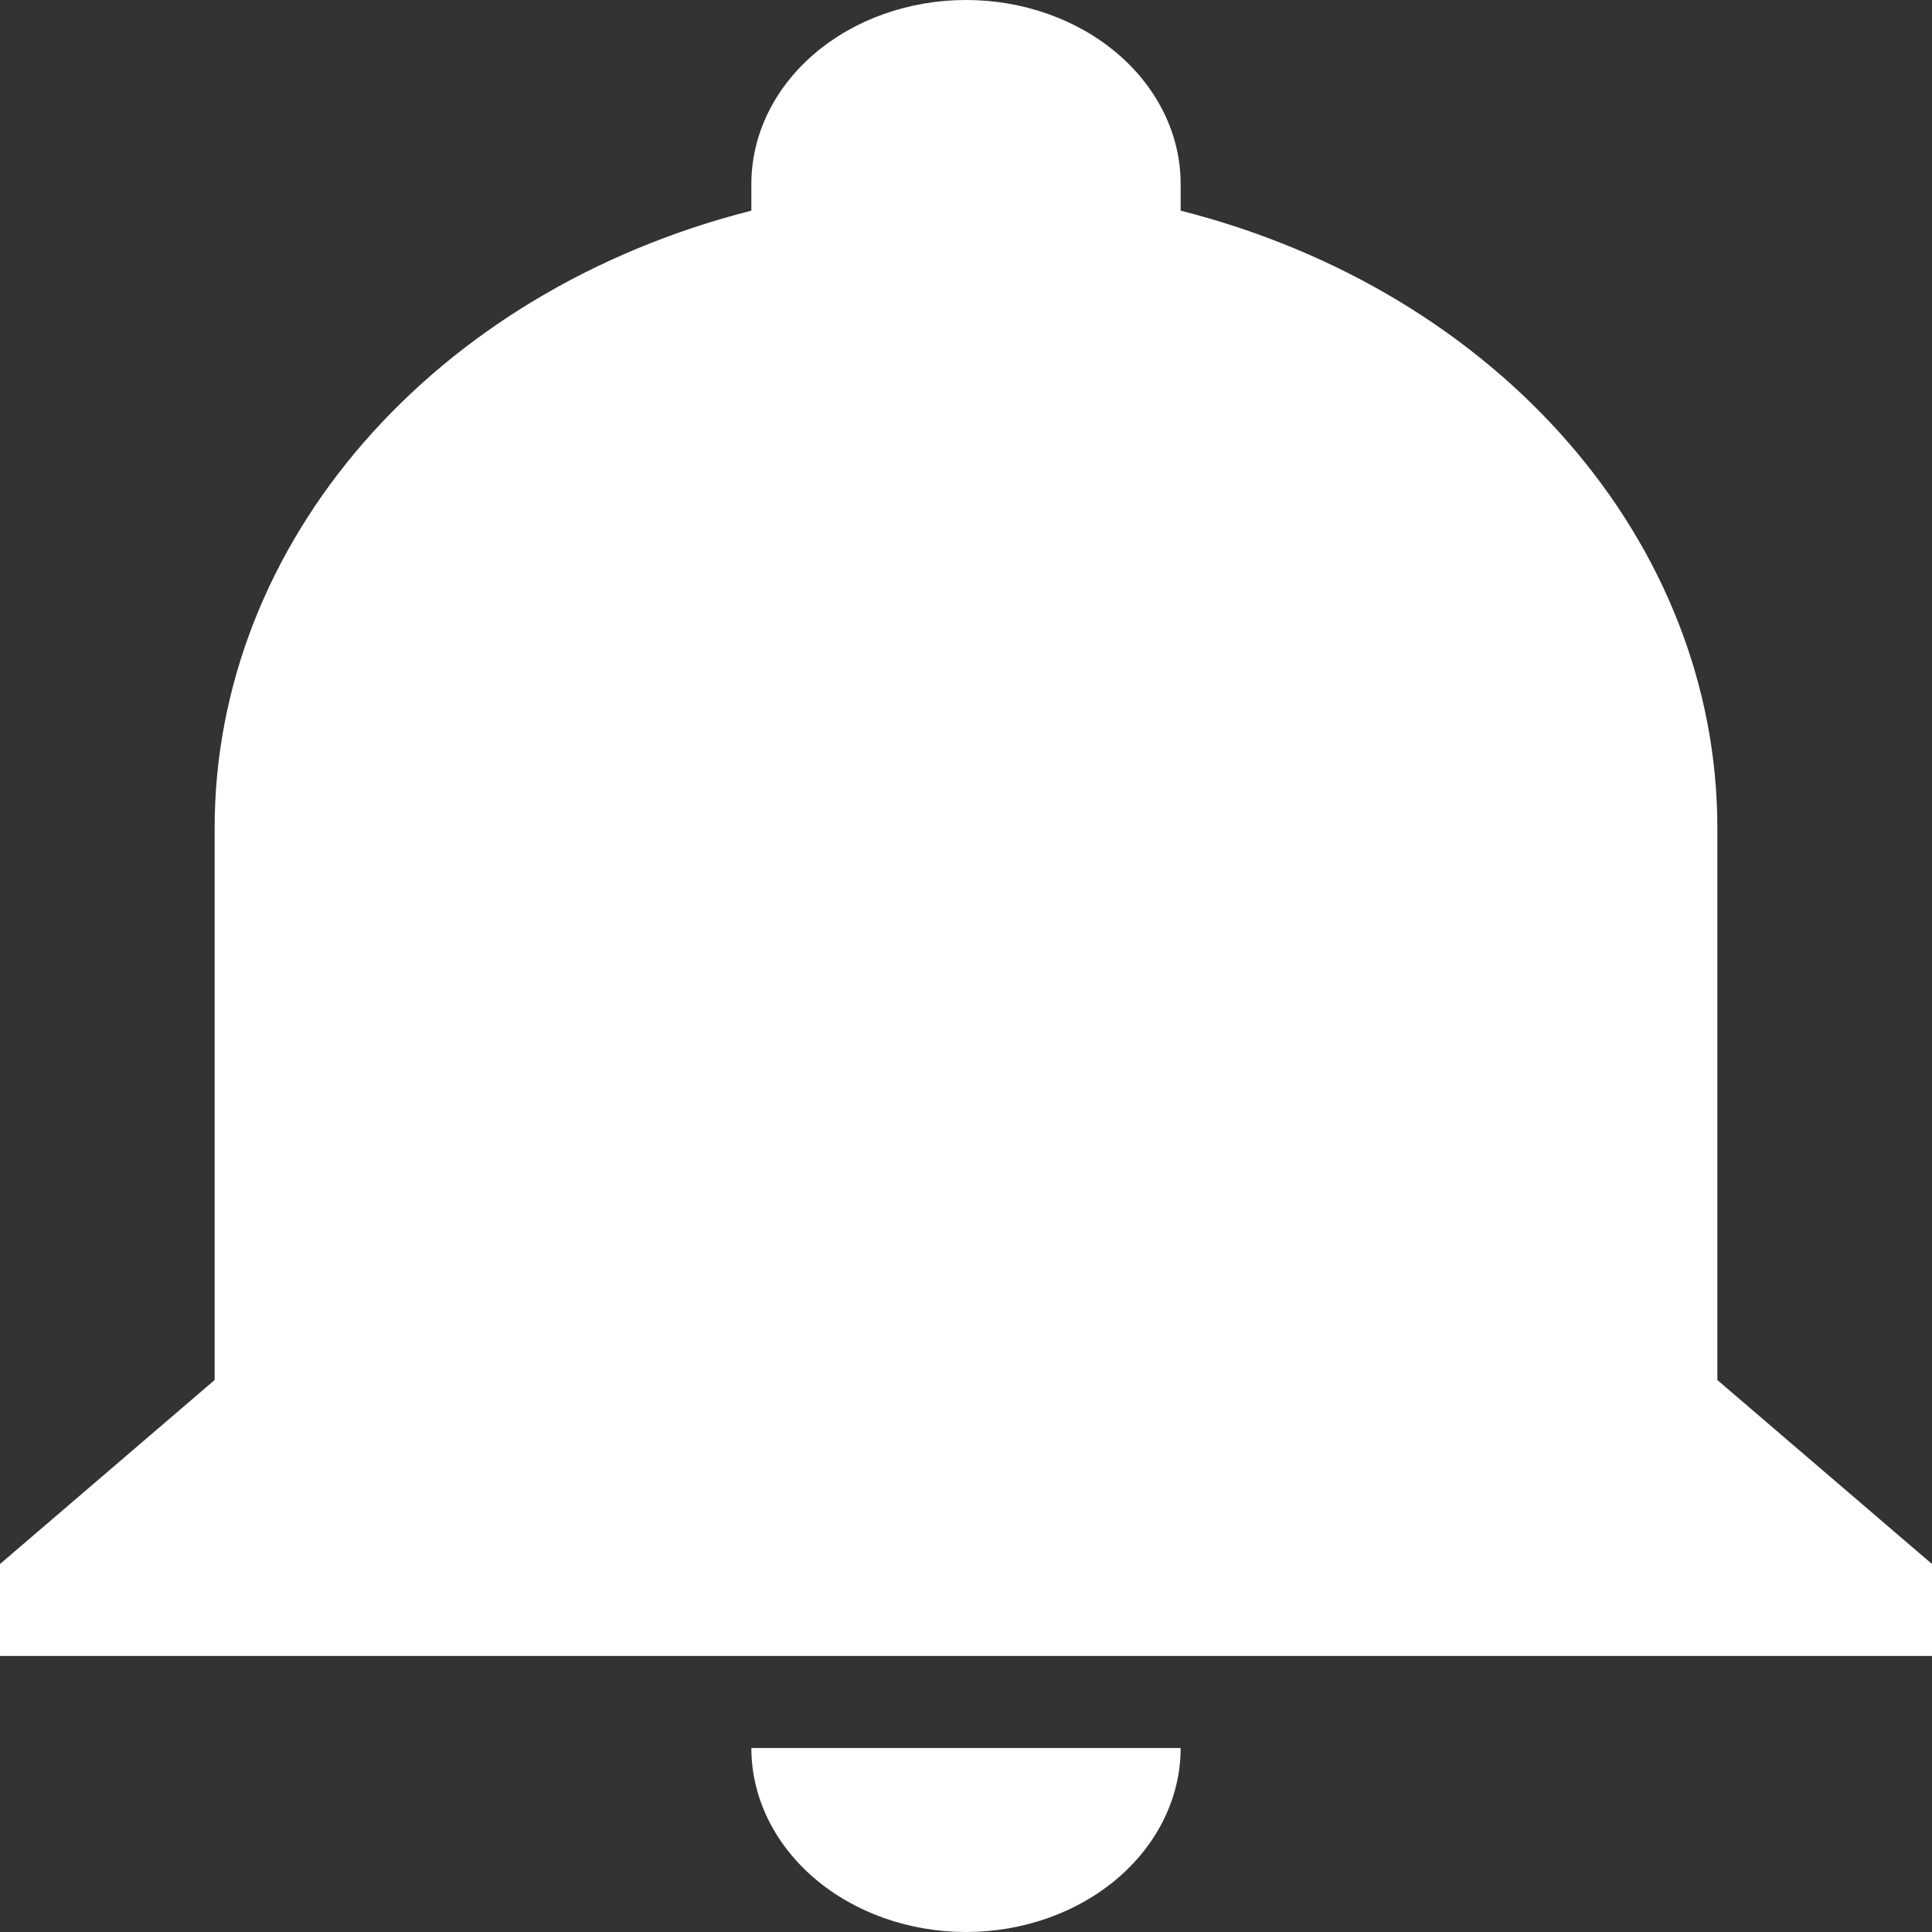 <svg width="30" height="30" viewBox="0 0 30 30" fill="none" xmlns="http://www.w3.org/2000/svg">
    <rect x="0" y="0" width="30" height="30" fill="#333333" stroke="none"/>
    <path d="M30 24.286V25.714H0V24.286L3.333 21.429V12.857C3.333 8.429 6.717 4.529 11.667 3.271V2.857C11.667 2.099 12.018 1.373 12.643 0.837C13.268 0.301 14.116 0 15 0C15.884 0 16.732 0.301 17.357 0.837C17.982 1.373 18.333 2.099 18.333 2.857V3.271C23.283 4.529 26.667 8.429 26.667 12.857V21.429L30 24.286ZM18.333 27.143C18.333 27.901 17.982 28.627 17.357 29.163C16.732 29.699 15.884 30 15 30C14.116 30 13.268 29.699 12.643 29.163C12.018 28.627 11.667 27.901 11.667 27.143" fill="white"/>
</svg>

